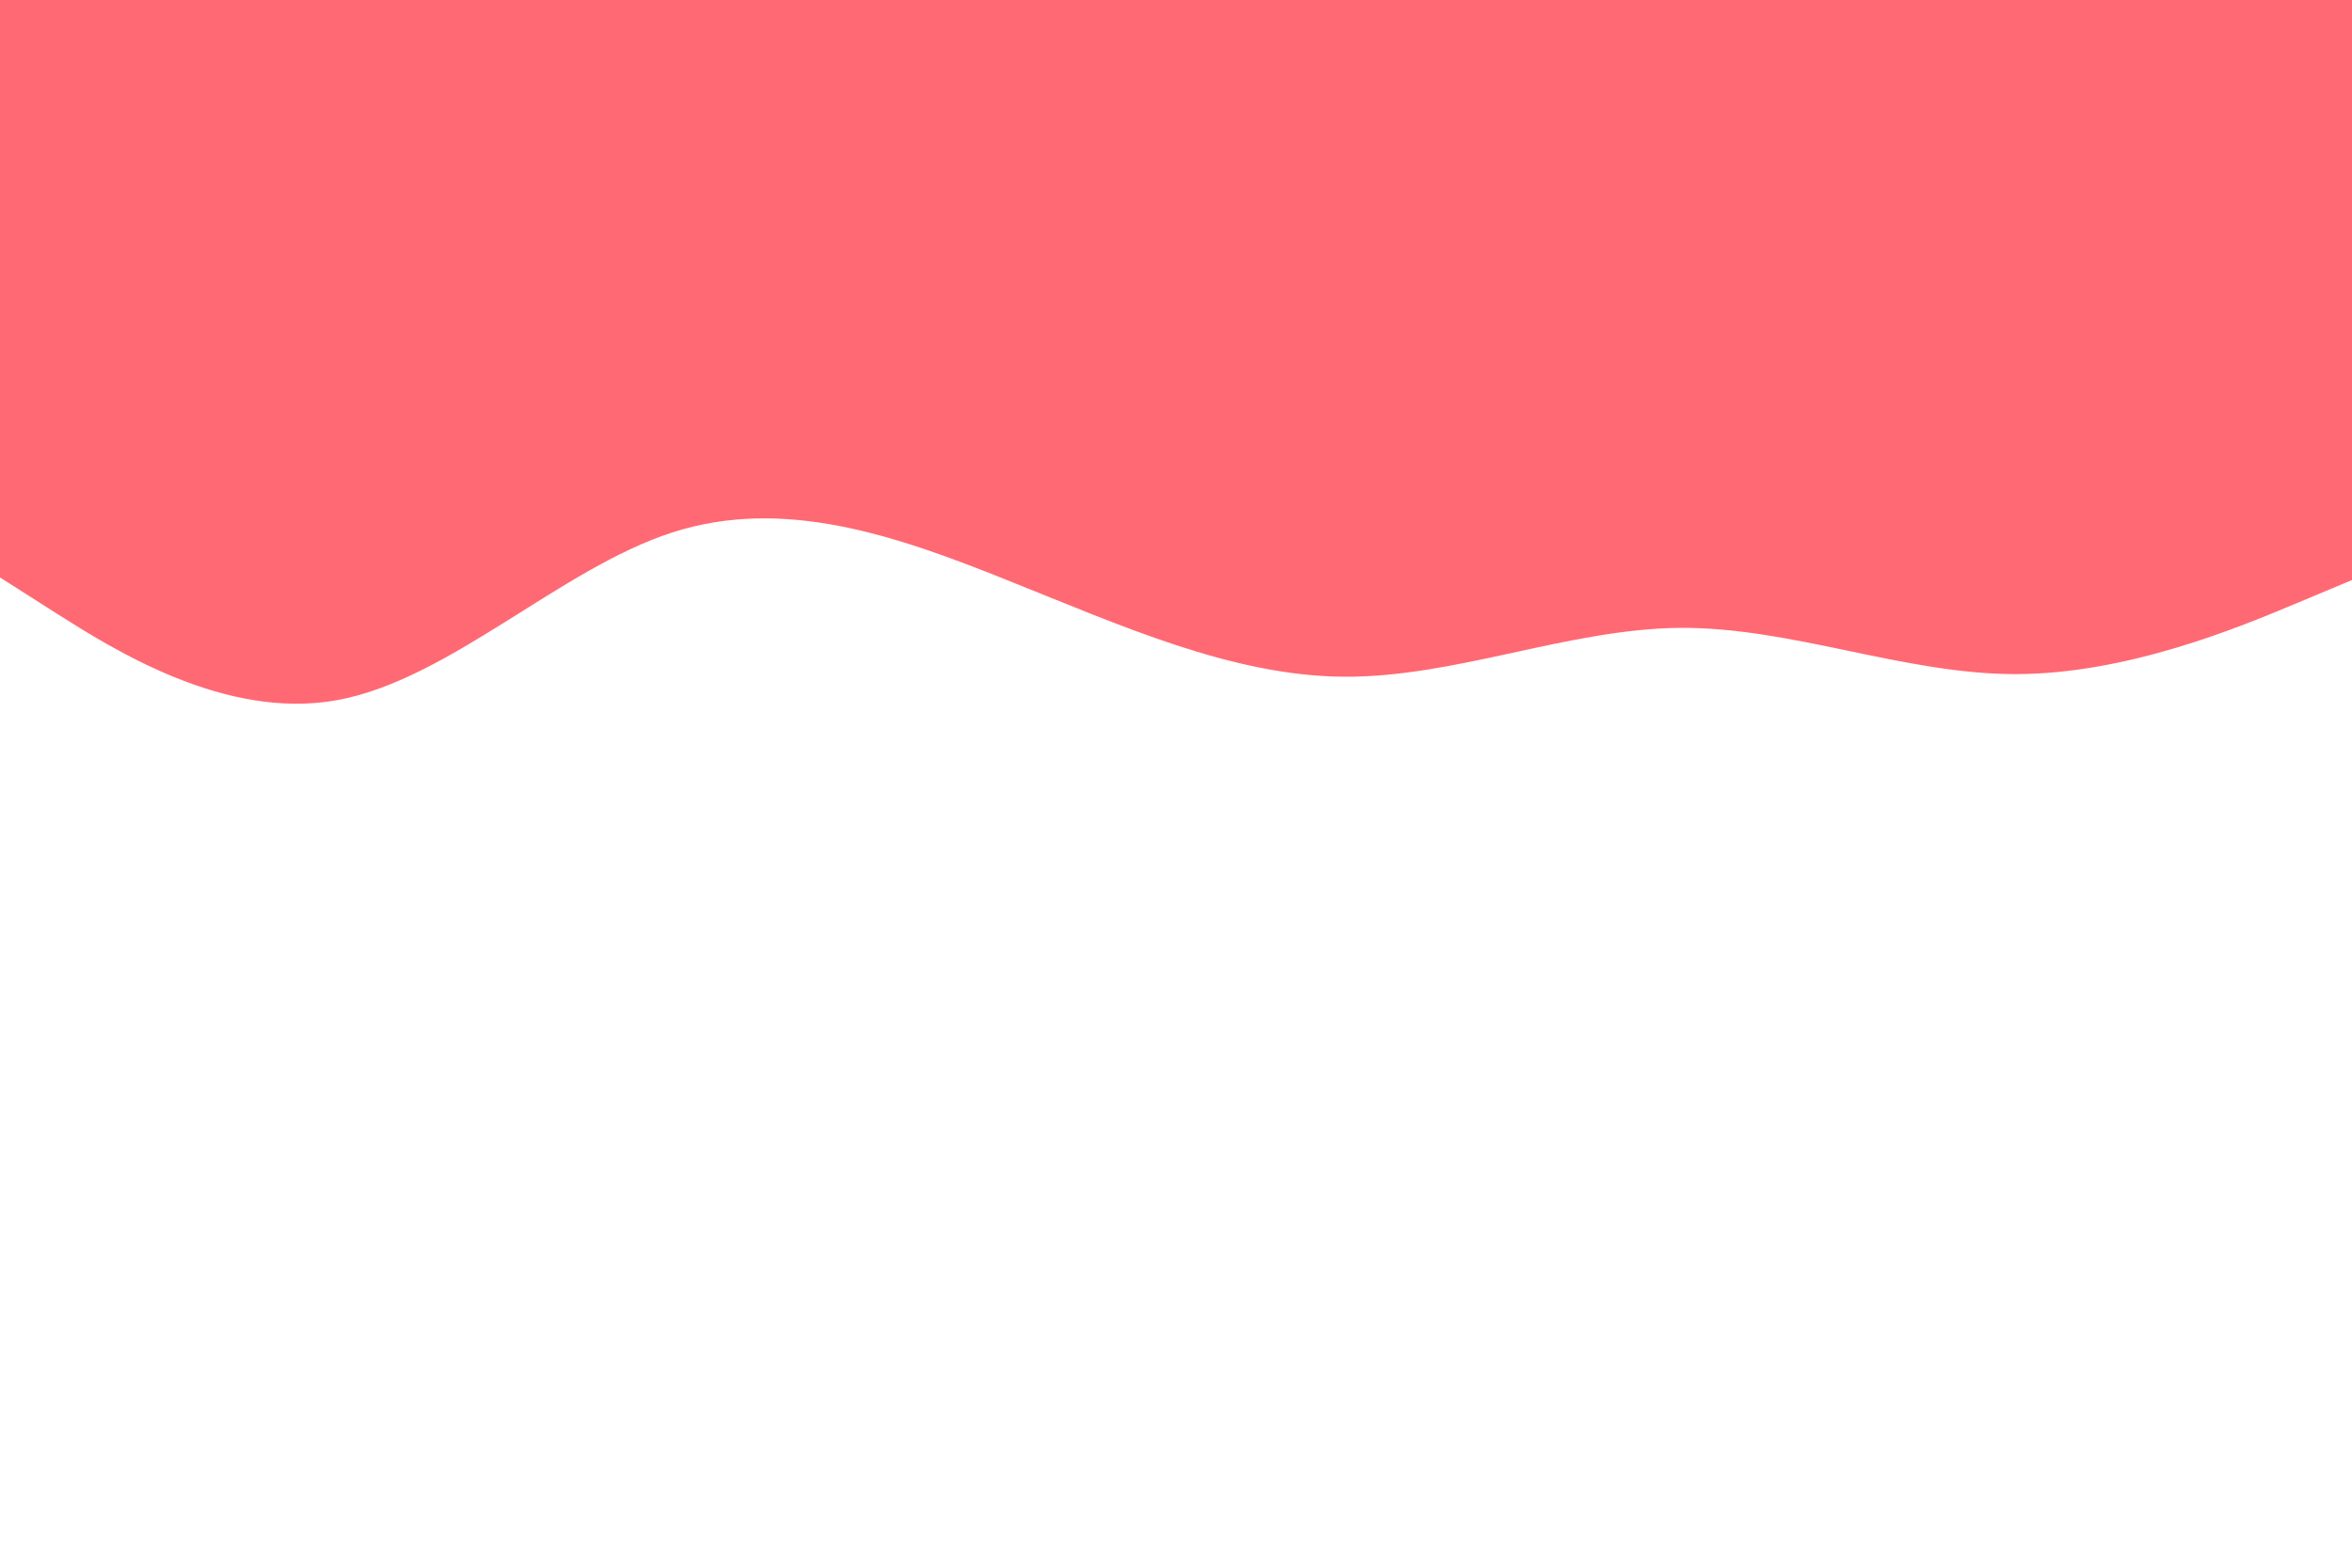 <svg id="visual" viewBox="0 0 900 600" width="900" height="600" xmlns="http://www.w3.org/2000/svg" xmlns:xlink="http://www.w3.org/1999/xlink" version="1.1"><path d="M0 221L21.5 234.7C43 248.3 86 275.7 128.8 268C171.7 260.3 214.3 217.7 257.2 203.8C300 190 343 205 385.8 222.2C428.7 239.3 471.3 258.7 514.2 259C557 259.3 600 240.7 642.8 240.3C685.7 240 728.3 258 771.2 258C814 258 857 240 878.5 231L900 222L900 0L878.5 0C857 0 814 0 771.2 0C728.3 0 685.7 0 642.8 0C600 0 557 0 514.2 0C471.3 0 428.7 0 385.8 0C343 0 300 0 257.2 0C214.3 0 171.7 0 128.8 0C86 0 43 0 21.5 0L0 0Z" fill="#FF6973" stroke-linecap="round" stroke-linejoin="miter"></path></svg>